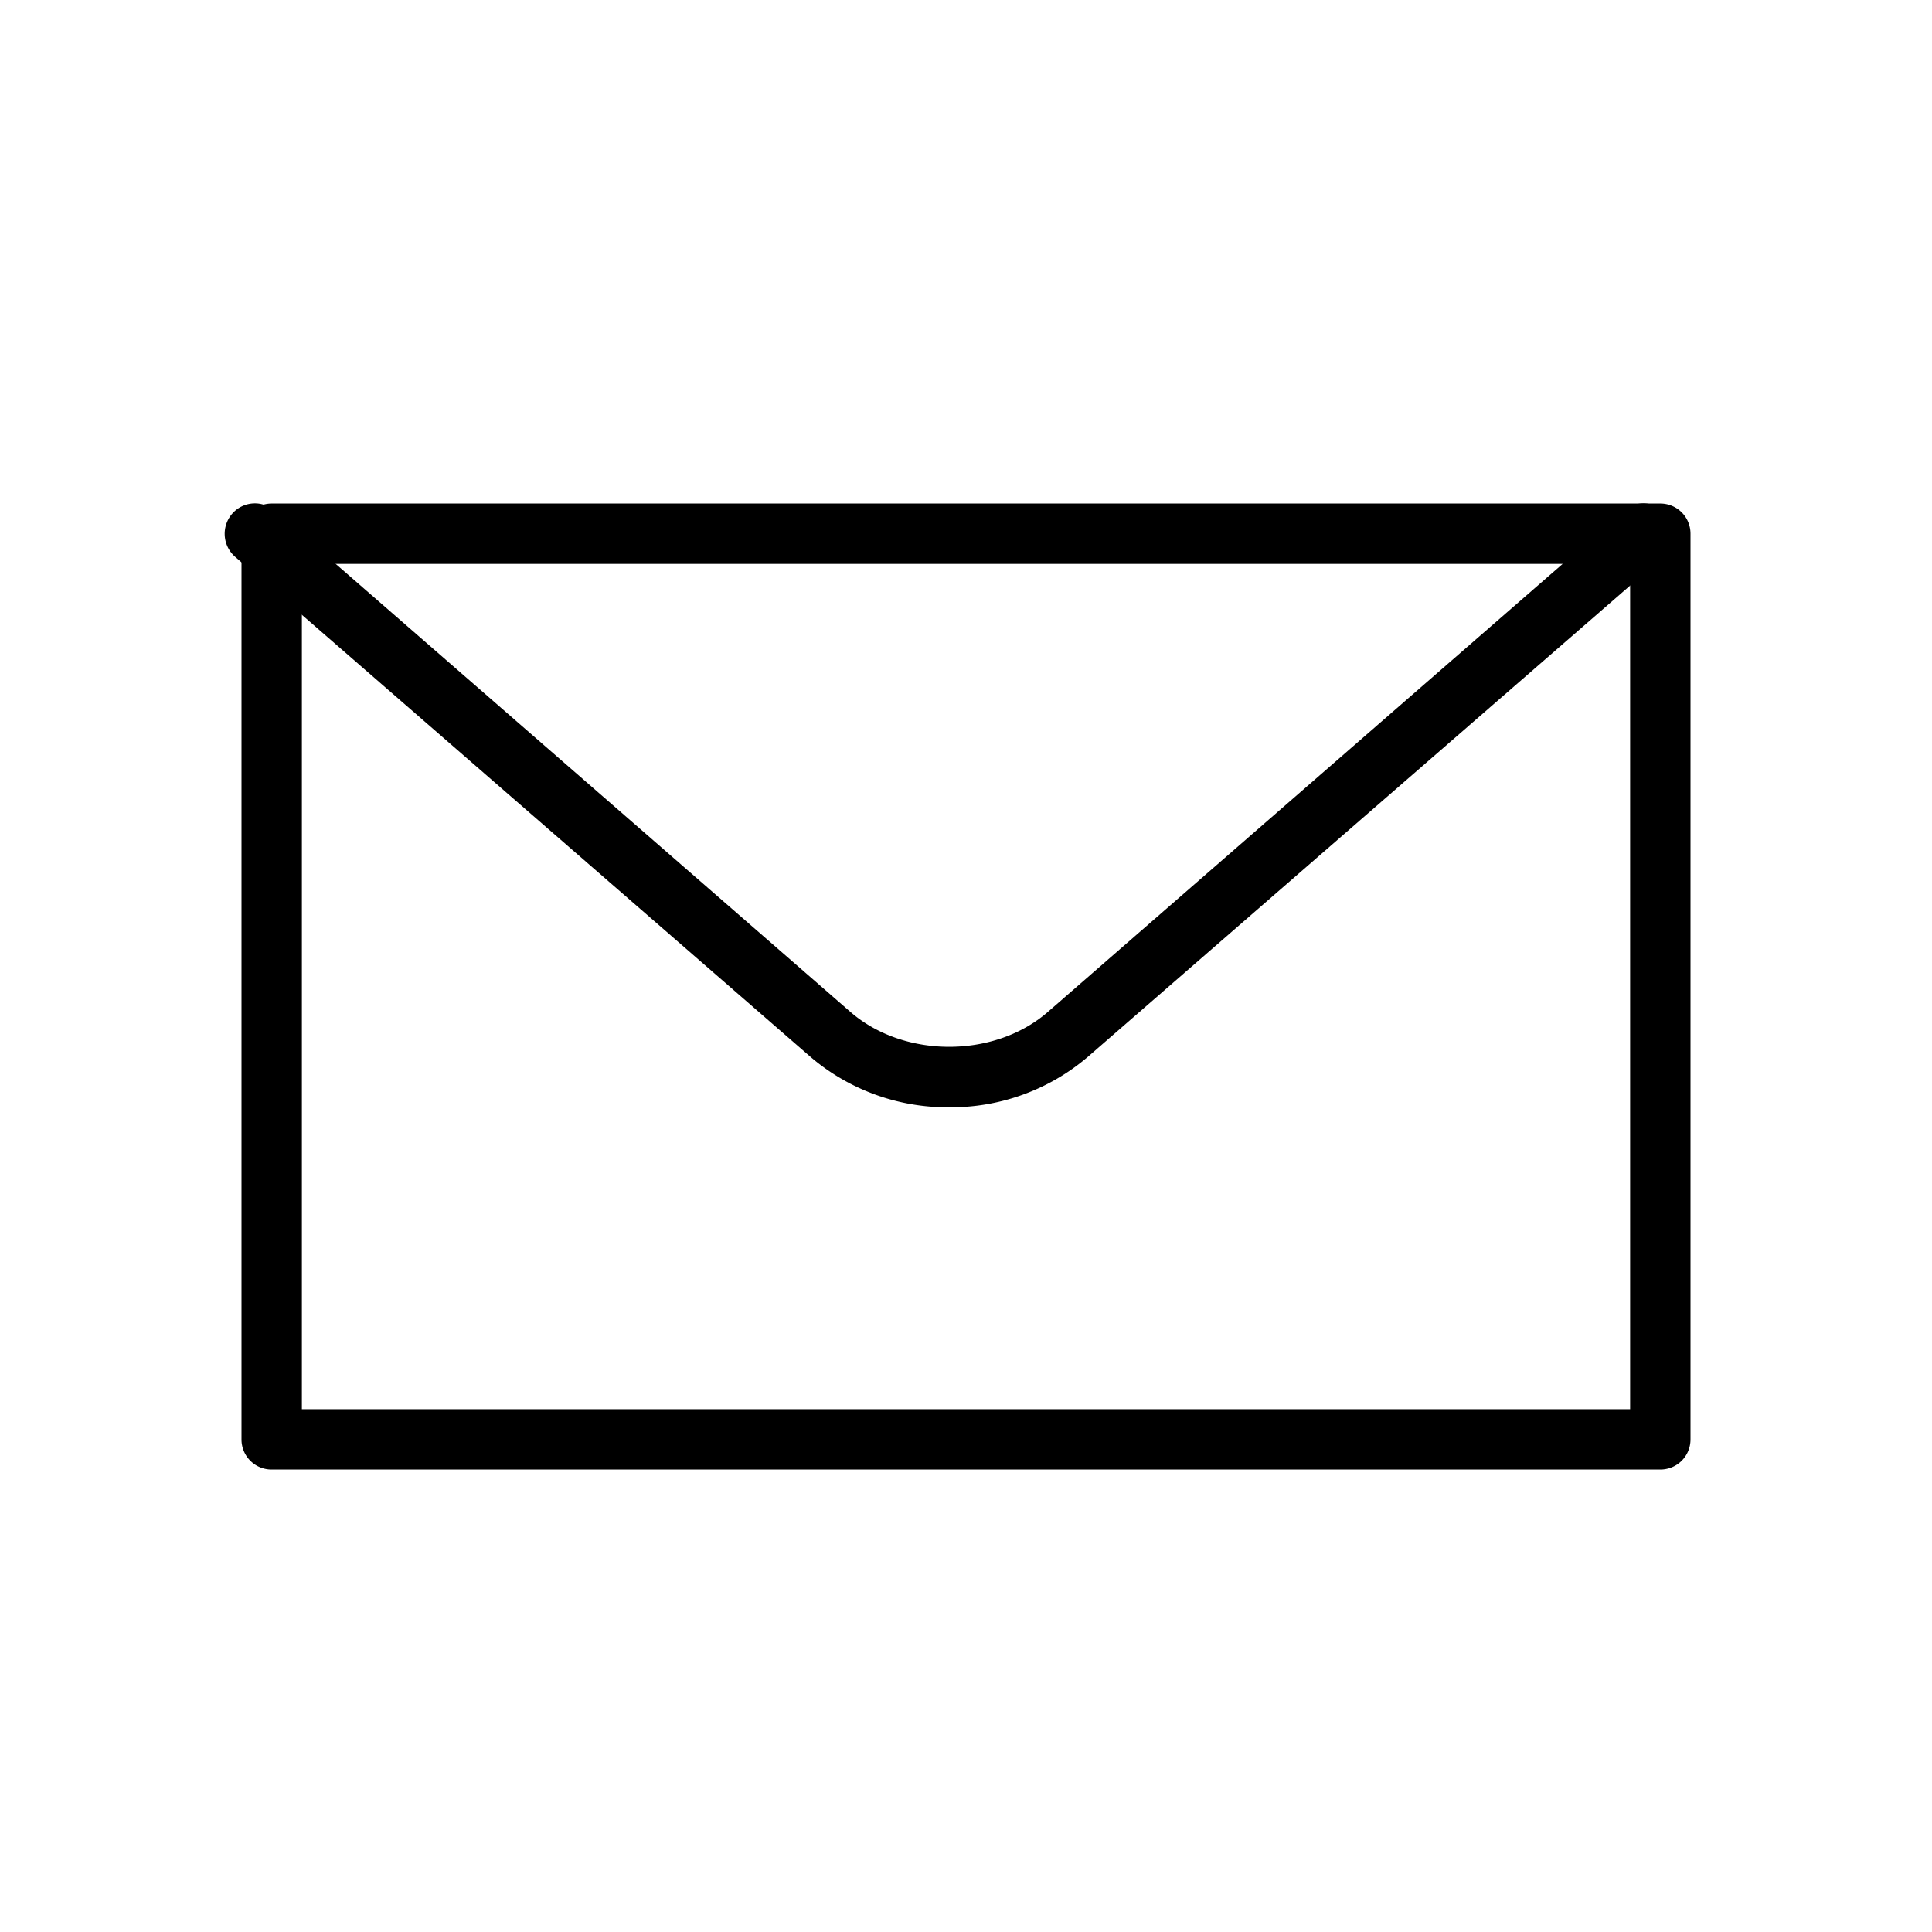 <svg xmlns="http://www.w3.org/2000/svg" width="24" height="24" viewBox="0 0 24 24">
    <g fill="none" fill-rule="evenodd">
        <path d="M0 0h24v24H0z"/>
        <g fill="currentColor">
            <path d="M3.75 17.505h16.5v-10.5H3.75v10.5zm16.875.75H3.375A.373.373 0 0 1 3 17.88V6.63c0-.21.168-.375.375-.375h17.25c.207 0 .375.166.375.375v11.25c0 .21-.168.375-.375.375z"/>
            <path d="M11.79 13.755a2.62 2.62 0 0 1-1.717-.622L2.92 6.916a.38.38 0 0 1-.037-.533.374.374 0 0 1 .529-.038l7.153 6.226c.665.577 1.787.577 2.451 0l7.154-6.226a.375.375 0 0 1 .53.038.379.379 0 0 1-.038.533l-7.154 6.217a2.619 2.619 0 0 1-1.717.622"/>
        </g>
    </g>
</svg>
